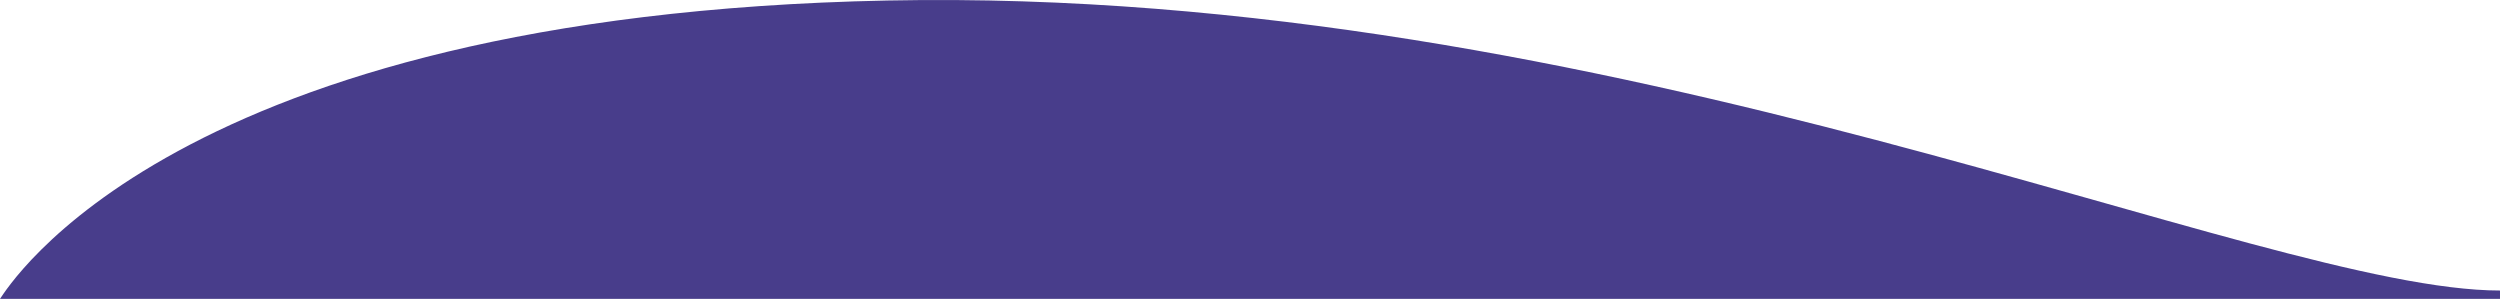 <svg xmlns="http://www.w3.org/2000/svg" viewBox="0 0 1365.8 163.28"><defs><style>.cls-1{fill:#483d8b;}</style></defs><title>4</title><g id="Livello_2" data-name="Livello 2"><g id="Livello_1-2" data-name="Livello 1"><path class="cls-1" d="M484.8.28C93.41,8.17,4.18,157.46,0,163.28H1365.8v-4.56C1234.56,158.72,881.8-7.72,484.8.28Z"/></g></g></svg>